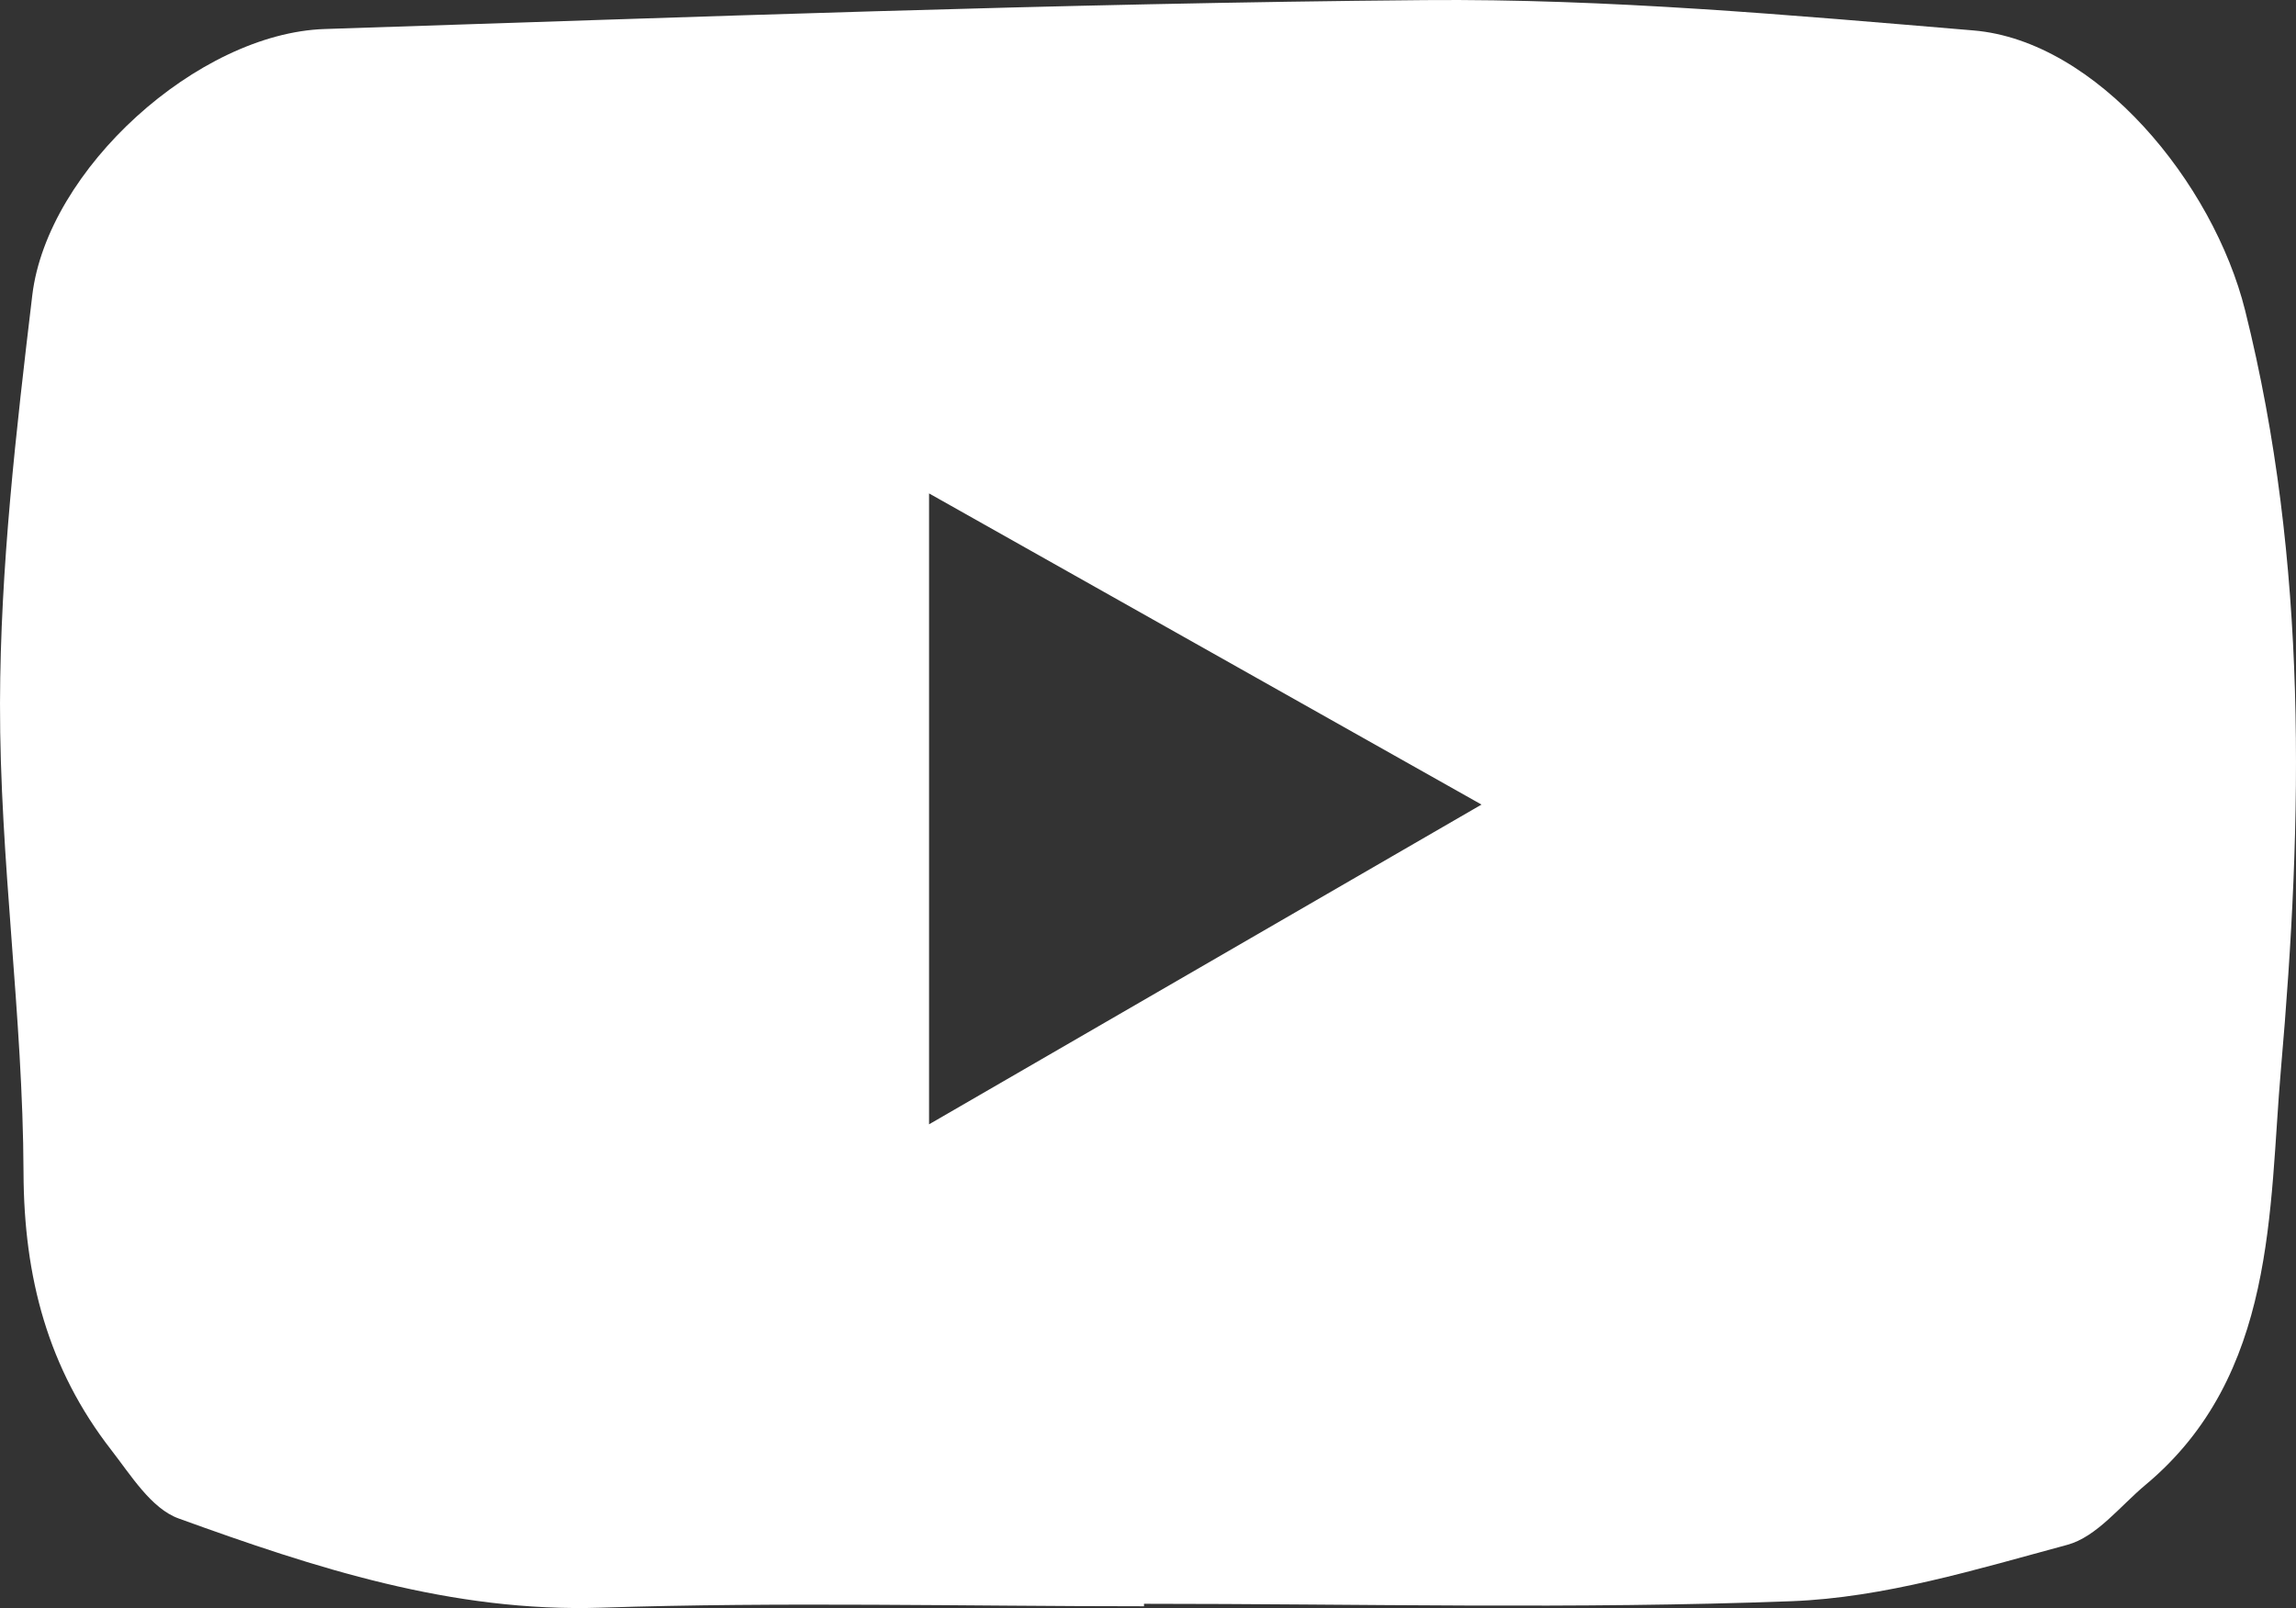 <svg xmlns="http://www.w3.org/2000/svg" viewBox="0 0 1580 1106.663">
  <rect x="0" y="0" width="1580" height="1106.663" fill="#333333" stroke="none"/>
  <path d="M997.249,1552.5c-124.478,0-249.058-3.11-373.4.966-102.94,3.375-197.2-27.448-290.987-61.418-18.755-6.794-32.769-29.683-46.359-47.178-43.494-55.992-60.07-118.767-60.317-190.852-.369-107.67-16.424-215.316-16.183-322.95.21-93.605,11.092-187.5,22.193-280.677,10.34-86.782,114.1-180.53,201.305-183.362,252.281-8.193,504.6-17.75,756.961-19.9,125.809-1.073,251.958,10.35,377.555,20.875,84.973,7.121,165.061,104.954,186.973,192.714,43.483,174.15,39.723,349.348,24.648,522.065-8.387,96.088-2.862,210.789-93.168,286.141-17.514,14.613-33.667,35.842-53.882,41.3-62.321,16.831-125.971,36.382-189.712,38.787-148.353,5.6-297.062,1.785-445.627,1.785ZM849.334,786.628v434.193l380.173-220.049Z" transform="translate(-210 -447.06)" fill="#fff"/>
</svg>

